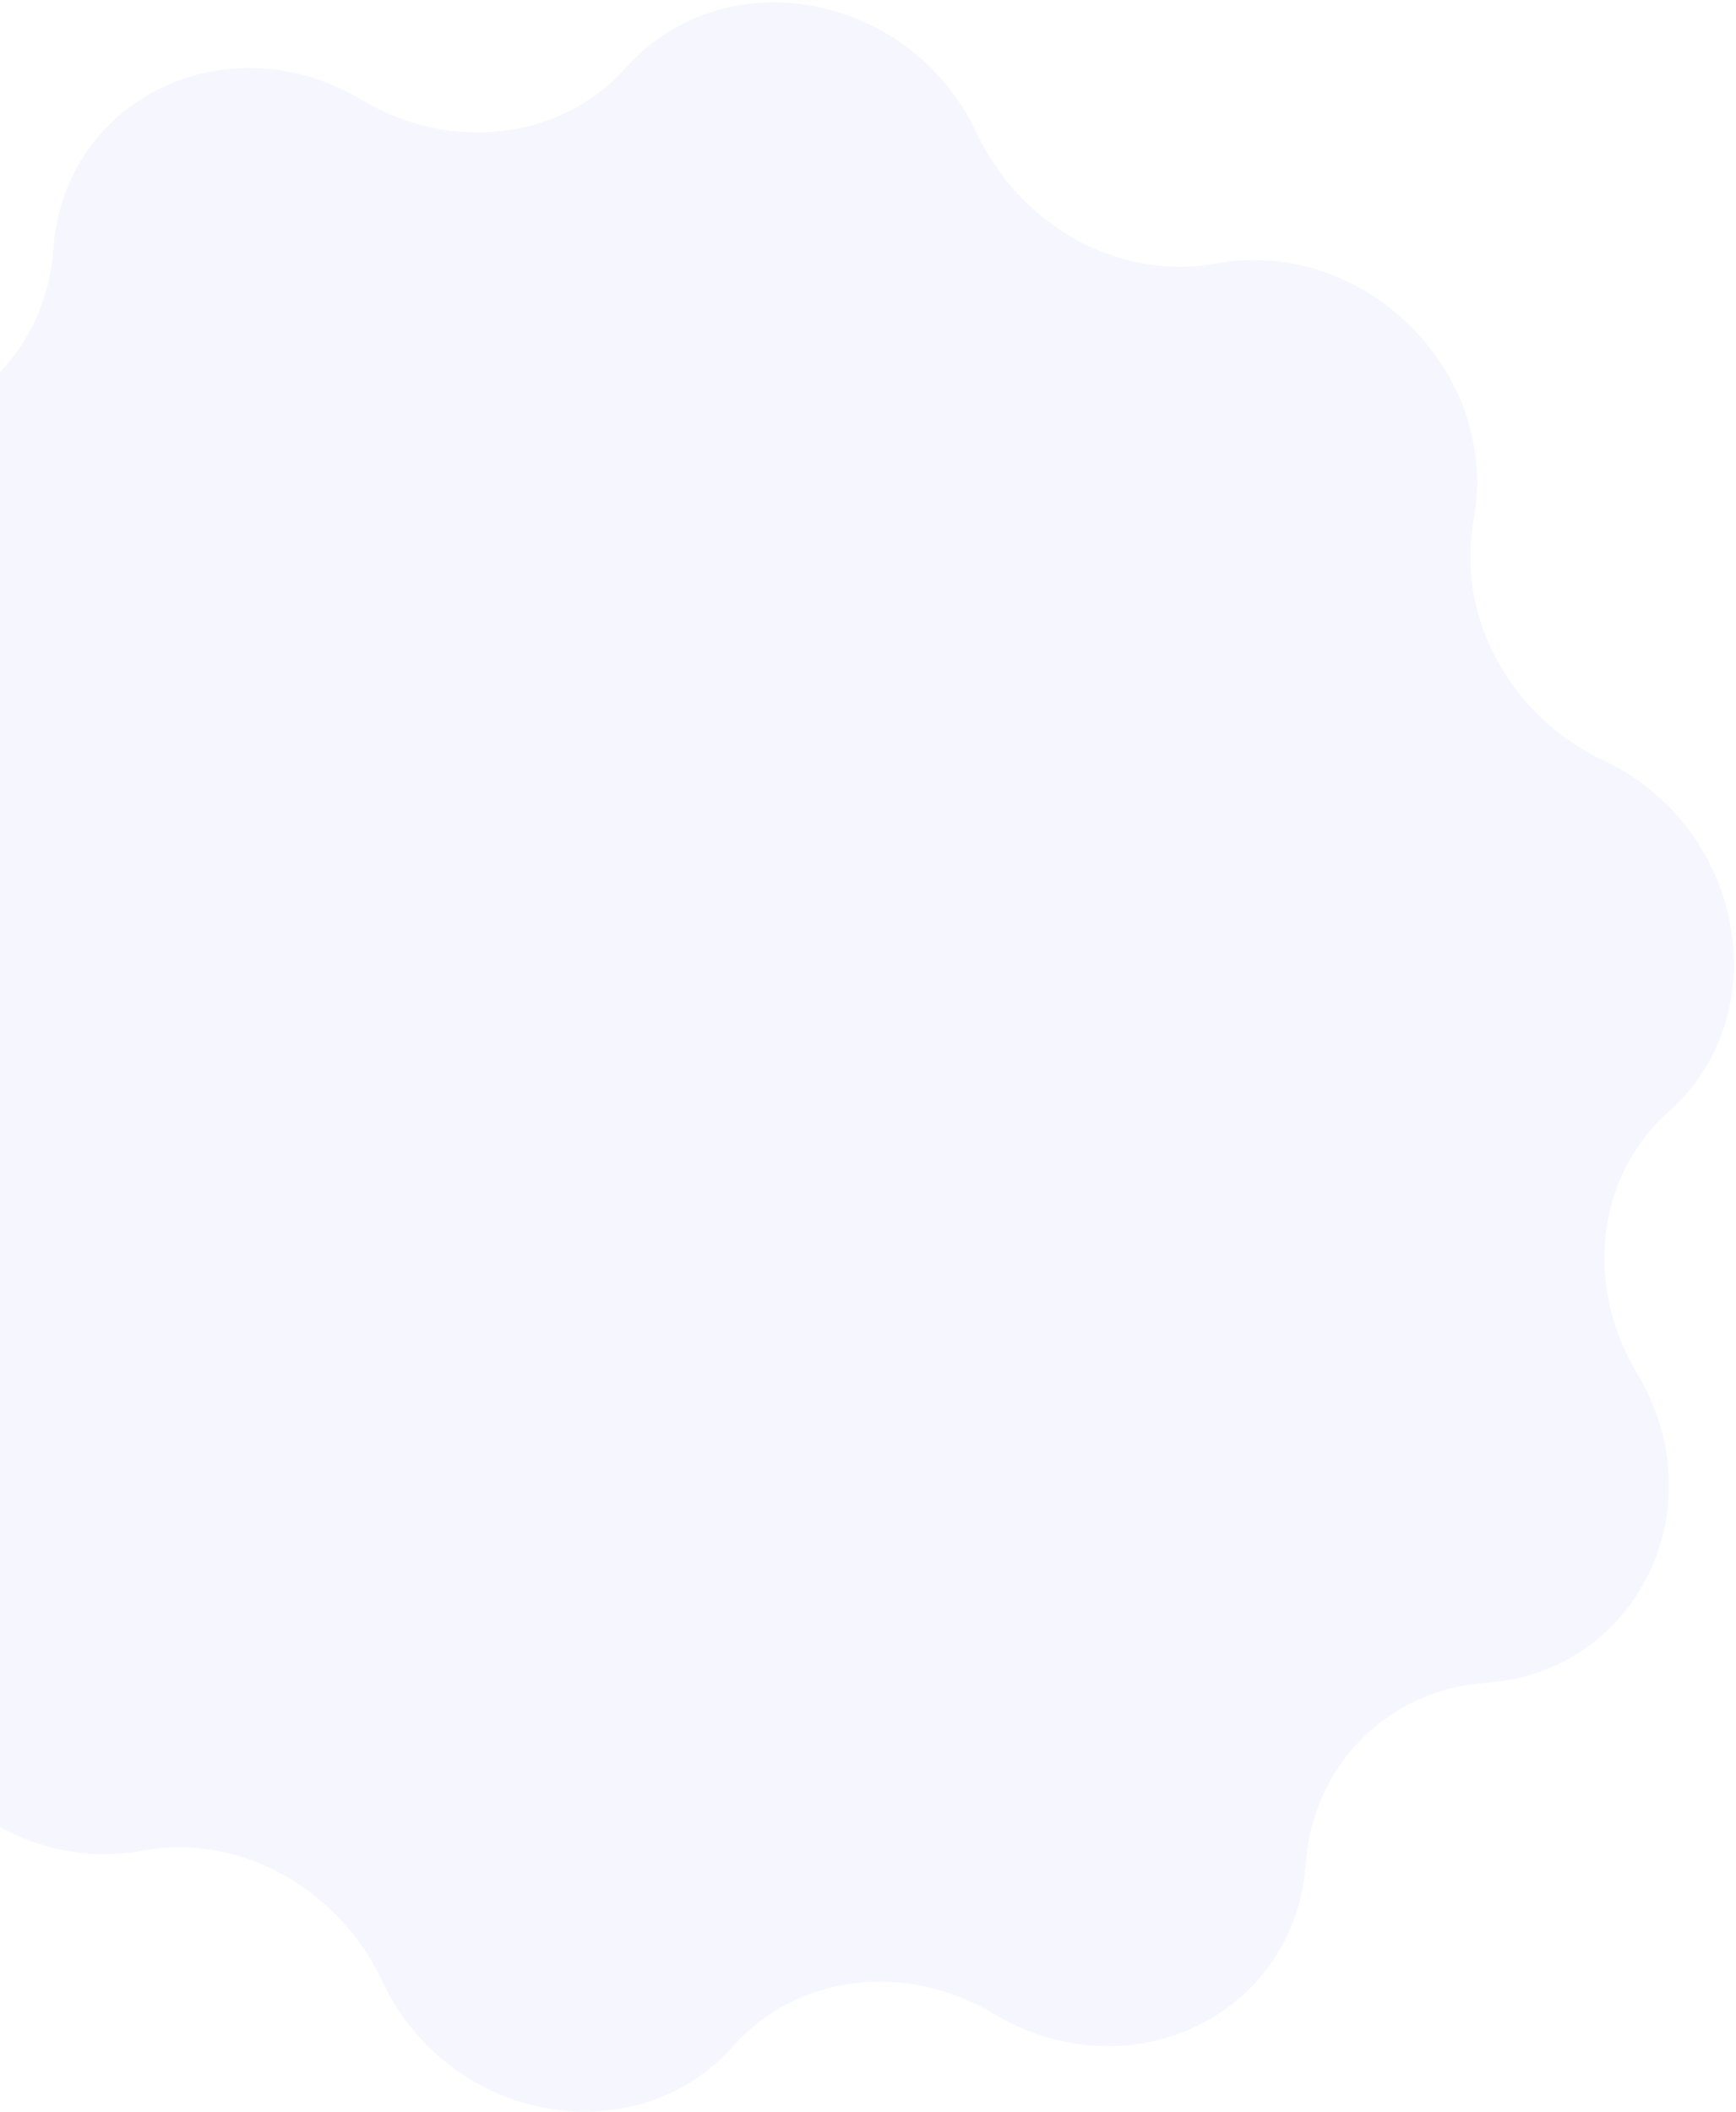 <svg width="698" height="849" viewBox="0 0 698 849" fill="none" xmlns="http://www.w3.org/2000/svg">
<path opacity="0.1" d="M-46.18 640.913C-39.002 601.976 -61.015 561.821 -98.098 544.41C-155.07 517.661 -168.958 442.348 -124.547 402.935C-95.688 377.294 -90.579 333.456 -111.813 298C-144.41 243.868 -111.937 177.664 -51.078 173.39C-11.303 170.541 18.571 140.039 21.413 100.31C25.749 39.53 91.542 7.742 145.821 40.348C181.26 61.557 225.898 56.196 251.618 27.231C291.243 -17.088 365.914 -3.359 392.68 53.464C410.175 90.661 449.802 113.055 488.68 105.932C548.343 95.01 603.433 149.479 592.518 208.993C585.34 247.93 607.352 288.085 644.436 305.496C701.407 332.245 715.296 407.559 670.885 446.971C641.876 472.771 636.917 516.609 658.151 551.906C690.748 606.038 658.275 672.242 597.415 676.516C557.64 679.365 527.766 709.867 524.925 749.596C520.589 810.376 453.817 842.165 399.537 809.559C364.098 788.349 320.439 793.71 294.72 822.676C255.094 866.994 180.424 853.265 153.658 796.442C136.163 759.246 96.536 736.852 57.658 743.974C-2.005 755.054 -57.095 700.585 -46.18 640.913Z" fill="#A7AAF1"/>
</svg>
